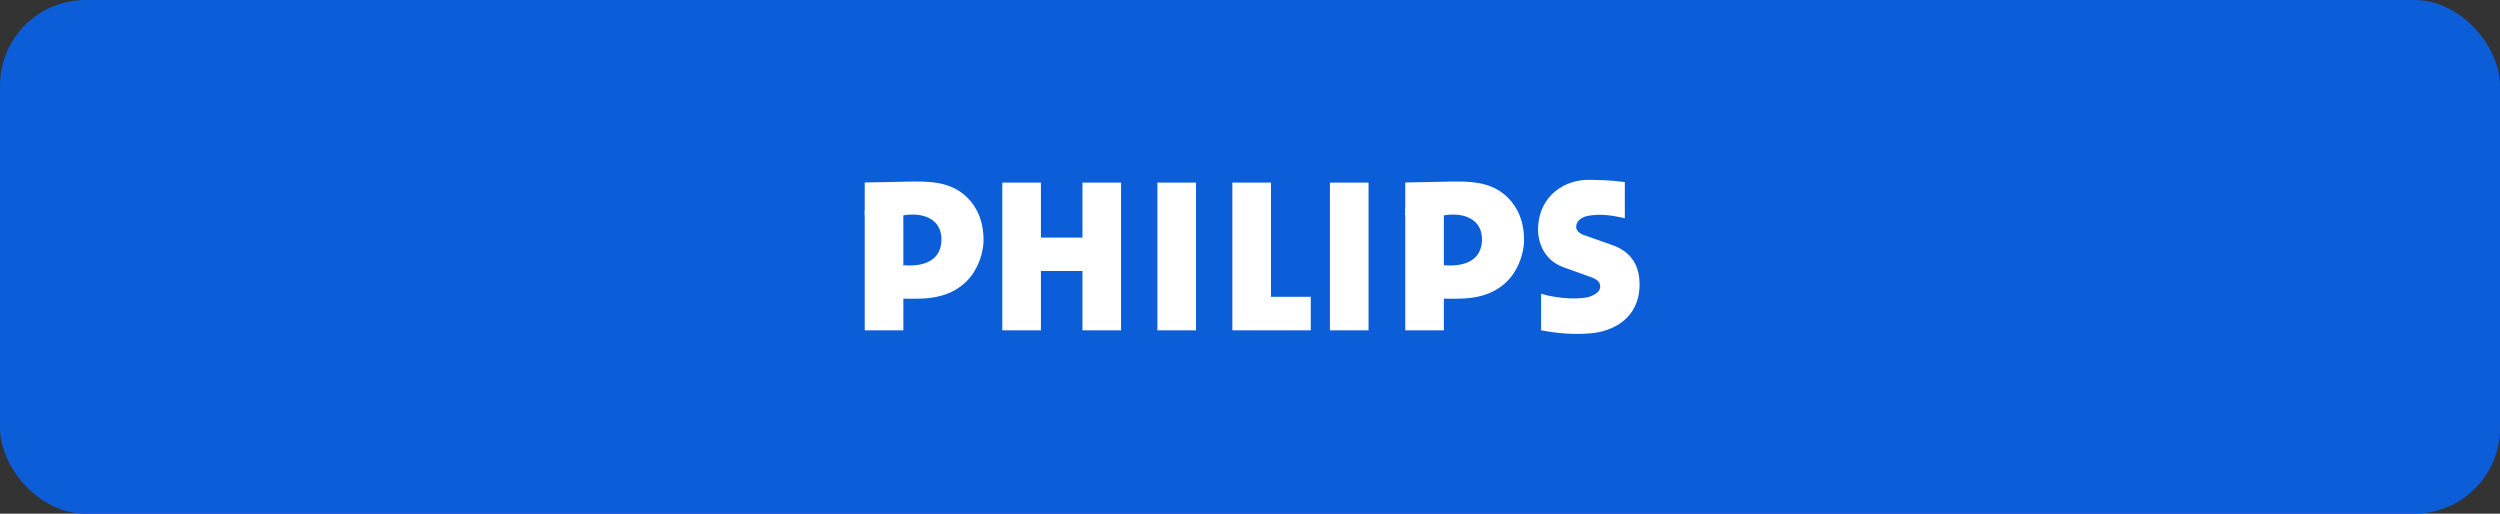 <svg width="584" height="120" viewBox="0 0 584 120" fill="none" xmlns="http://www.w3.org/2000/svg">
<rect x="0" y="0" width="584" height="120" fill="#333333" stroke="none"/>
<rect width="584" height="120" rx="20" fill="#0B5ED8"/>
<g clip-path="url(#clip0_24463_1343)">
<path d="M328.268 50.255V42.627C338.252 42.478 338.656 42.346 341.957 42.431C347.031 42.558 350.091 44.001 352.291 46.219C354.412 48.356 356.094 51.616 356.016 56.348C355.97 59.072 354.28 69.094 342.04 69.719C340.604 69.847 337.309 69.734 335.216 69.783L337.285 61.957C342.134 62.359 345.982 60.836 346.187 56.267C346.411 51.138 341.843 49.509 337.287 50.312L328.268 50.255Z" fill="white"/>
<path d="M337.281 77.16L328.268 77.158V48.63L337.281 48.688V77.16Z" fill="white"/>
<path d="M369.677 54.79L377.075 57.413C381.999 59.348 383.046 63.275 382.999 66.656C382.89 74.501 376.603 77.441 371.59 77.866C365.891 78.347 361.48 77.397 359.997 77.157V68.621C364.508 69.984 369.757 69.93 371.529 69.242C372.87 68.722 373.888 67.927 373.807 66.884C373.763 66.318 373.706 65.598 372.011 64.877L365.189 62.414C360.808 60.843 359.118 56.703 359.3 53.015C359.671 45.563 365.652 41.791 371.623 42.009C373.465 42.076 375.947 42.033 379.556 42.53V50.987C375.512 50.05 373.616 50.066 371.529 50.324C369.196 50.611 368.148 51.812 368.196 53.096C368.22 53.746 368.872 54.459 369.678 54.778" fill="white"/>
<path d="M243.161 55.496H252.866L252.863 42.659H261.878V77.165H252.866V63.312H243.161L243.159 77.165H234.136V42.659H243.159L243.161 55.496Z" fill="white"/>
<path d="M279.387 42.659H270.368V77.165H279.387V42.659Z" fill="white"/>
<path d="M319.692 42.659H310.67V77.165H319.692V42.659Z" fill="white"/>
<path d="M296.898 69.331H306.198V77.163L287.875 77.165V42.659H296.898V69.331Z" fill="white"/>
<path d="M202 50.255V42.627C211.985 42.478 212.388 42.346 215.691 42.431C220.763 42.558 223.823 44.001 226.024 46.219C228.144 48.356 229.827 51.616 229.749 56.348C229.702 59.072 228.011 69.094 215.771 69.719C214.338 69.847 211.145 69.734 209.052 69.783L211.022 61.957C215.873 62.359 219.718 60.836 219.918 56.267C220.142 51.138 215.573 49.509 211.018 50.312L202 50.255Z" fill="white"/>
<path d="M211.027 77.16L202 77.158V49.222L211.018 49.279L211.027 77.16Z" fill="white"/>
</g>
<defs>
<clipPath id="clip0_24463_1343">
<rect width="181" height="36" fill="white" transform="translate(202 42)"/>
</clipPath>
</defs>
</svg>
